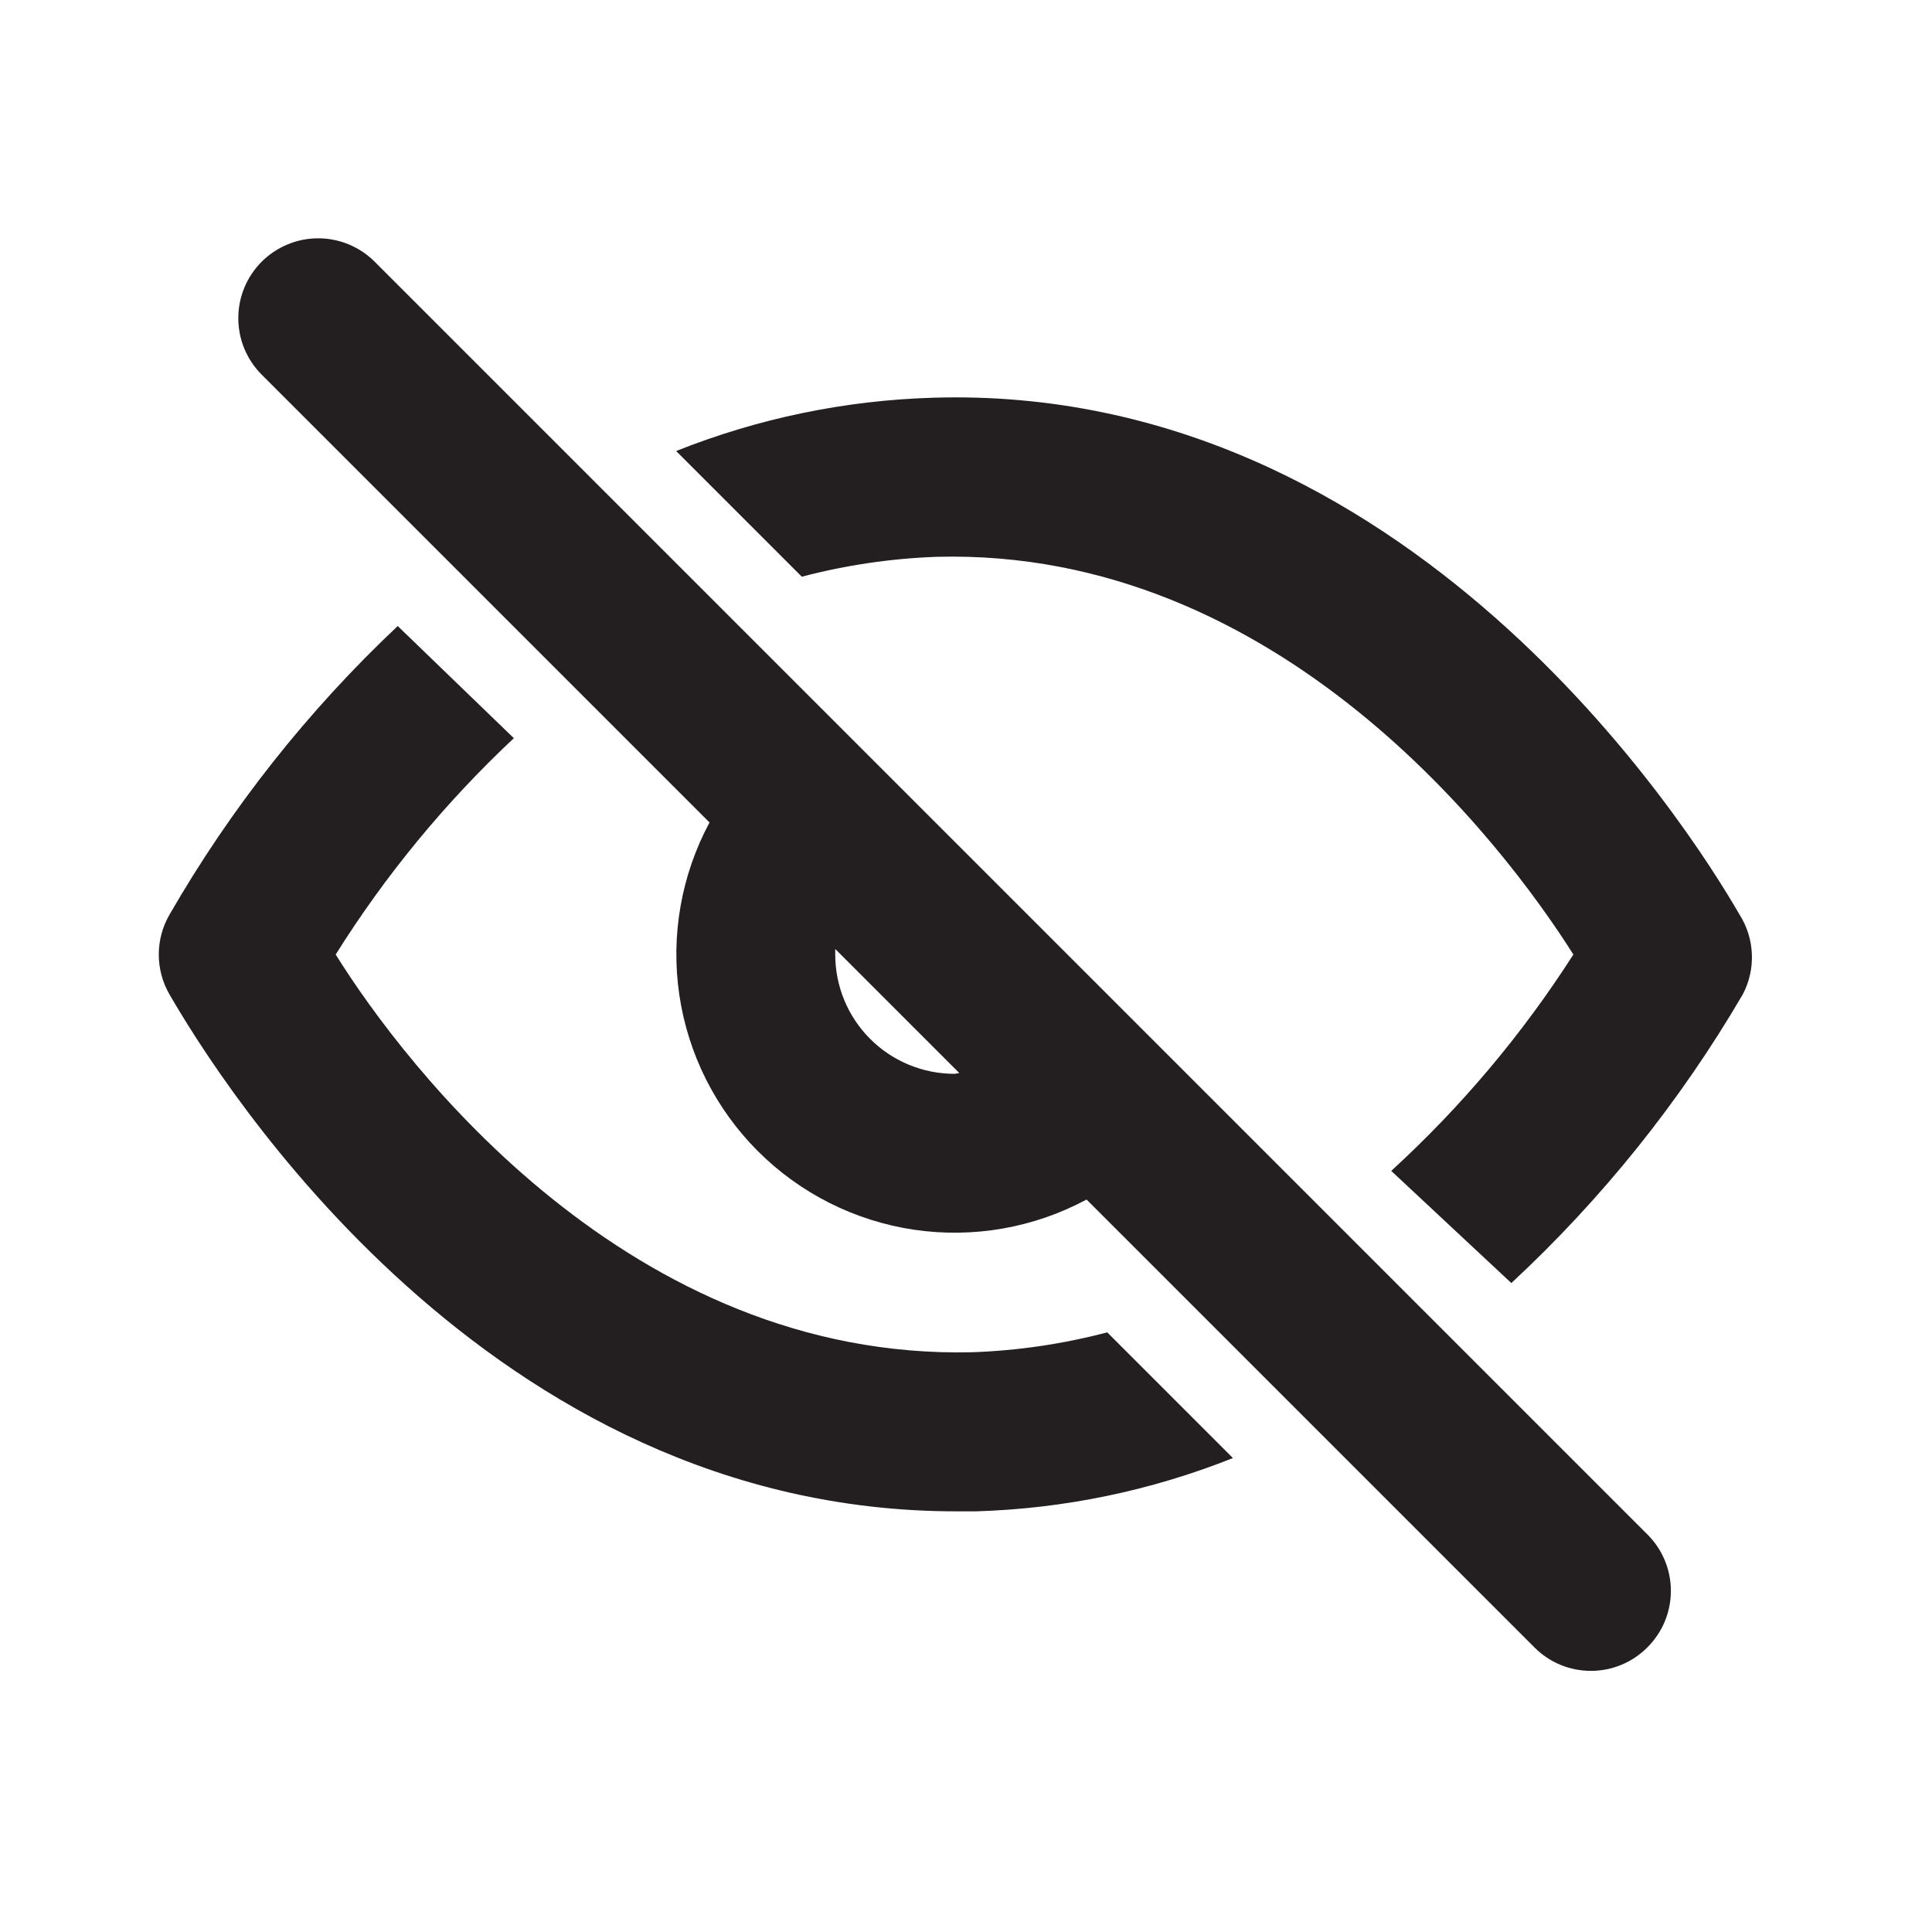 <svg width="64" height="64" viewBox="0 0 64 64" fill="none" xmlns="http://www.w3.org/2000/svg">
<path d="M12.411 8.669C12.165 8.423 11.873 8.229 11.553 8.096C11.232 7.963 10.887 7.894 10.54 7.894C10.193 7.894 9.849 7.963 9.528 8.096C9.207 8.229 8.915 8.423 8.669 8.669C8.173 9.165 7.894 9.838 7.894 10.54C7.894 11.242 8.173 11.915 8.669 12.411L23.504 27.246C22.566 28.992 22.215 30.994 22.503 32.955C22.792 34.916 23.704 36.732 25.106 38.134C26.508 39.536 28.324 40.448 30.285 40.737C32.246 41.025 34.248 40.674 35.994 39.736L50.829 54.571C51.074 54.818 51.365 55.014 51.687 55.148C52.008 55.281 52.352 55.35 52.7 55.35C53.048 55.35 53.392 55.281 53.713 55.148C54.035 55.014 54.326 54.818 54.571 54.571C54.818 54.326 55.014 54.035 55.148 53.713C55.281 53.392 55.35 53.048 55.35 52.7C55.35 52.352 55.281 52.008 55.148 51.687C55.014 51.365 54.818 51.074 54.571 50.829L12.411 8.669ZM31.62 35.572C30.572 35.572 29.566 35.156 28.825 34.415C28.084 33.674 27.668 32.668 27.668 31.62C27.668 31.62 27.668 31.488 27.668 31.436L31.778 35.546L31.62 35.572Z" fill="#231F20"/>
<path d="M32.2 44.795C20.869 45.059 13.438 35.335 11.12 31.62C12.77 28.987 14.754 26.578 17.022 24.453L13.175 20.738C10.201 23.54 7.653 26.762 5.613 30.302C5.381 30.703 5.26 31.157 5.26 31.62C5.26 32.083 5.381 32.537 5.613 32.938C7.273 35.81 16.153 50.065 31.673 50.065H32.331C35.25 49.978 38.13 49.381 40.843 48.3L36.679 44.136C35.215 44.521 33.713 44.742 32.2 44.795Z" fill="#231F20"/>
<path d="M57.627 30.302C55.941 27.378 46.639 12.701 30.909 13.175C27.99 13.262 25.11 13.859 22.398 14.941L26.561 19.104C28.025 18.719 29.527 18.498 31.04 18.445C42.344 18.155 49.775 27.905 52.12 31.62C50.429 34.261 48.4 36.67 46.086 38.787L50.065 42.503C53.076 39.708 55.66 36.485 57.733 32.938C57.948 32.528 58.052 32.069 58.033 31.606C58.015 31.143 57.875 30.694 57.627 30.302V30.302Z" fill="#231F20"/>
</svg>
